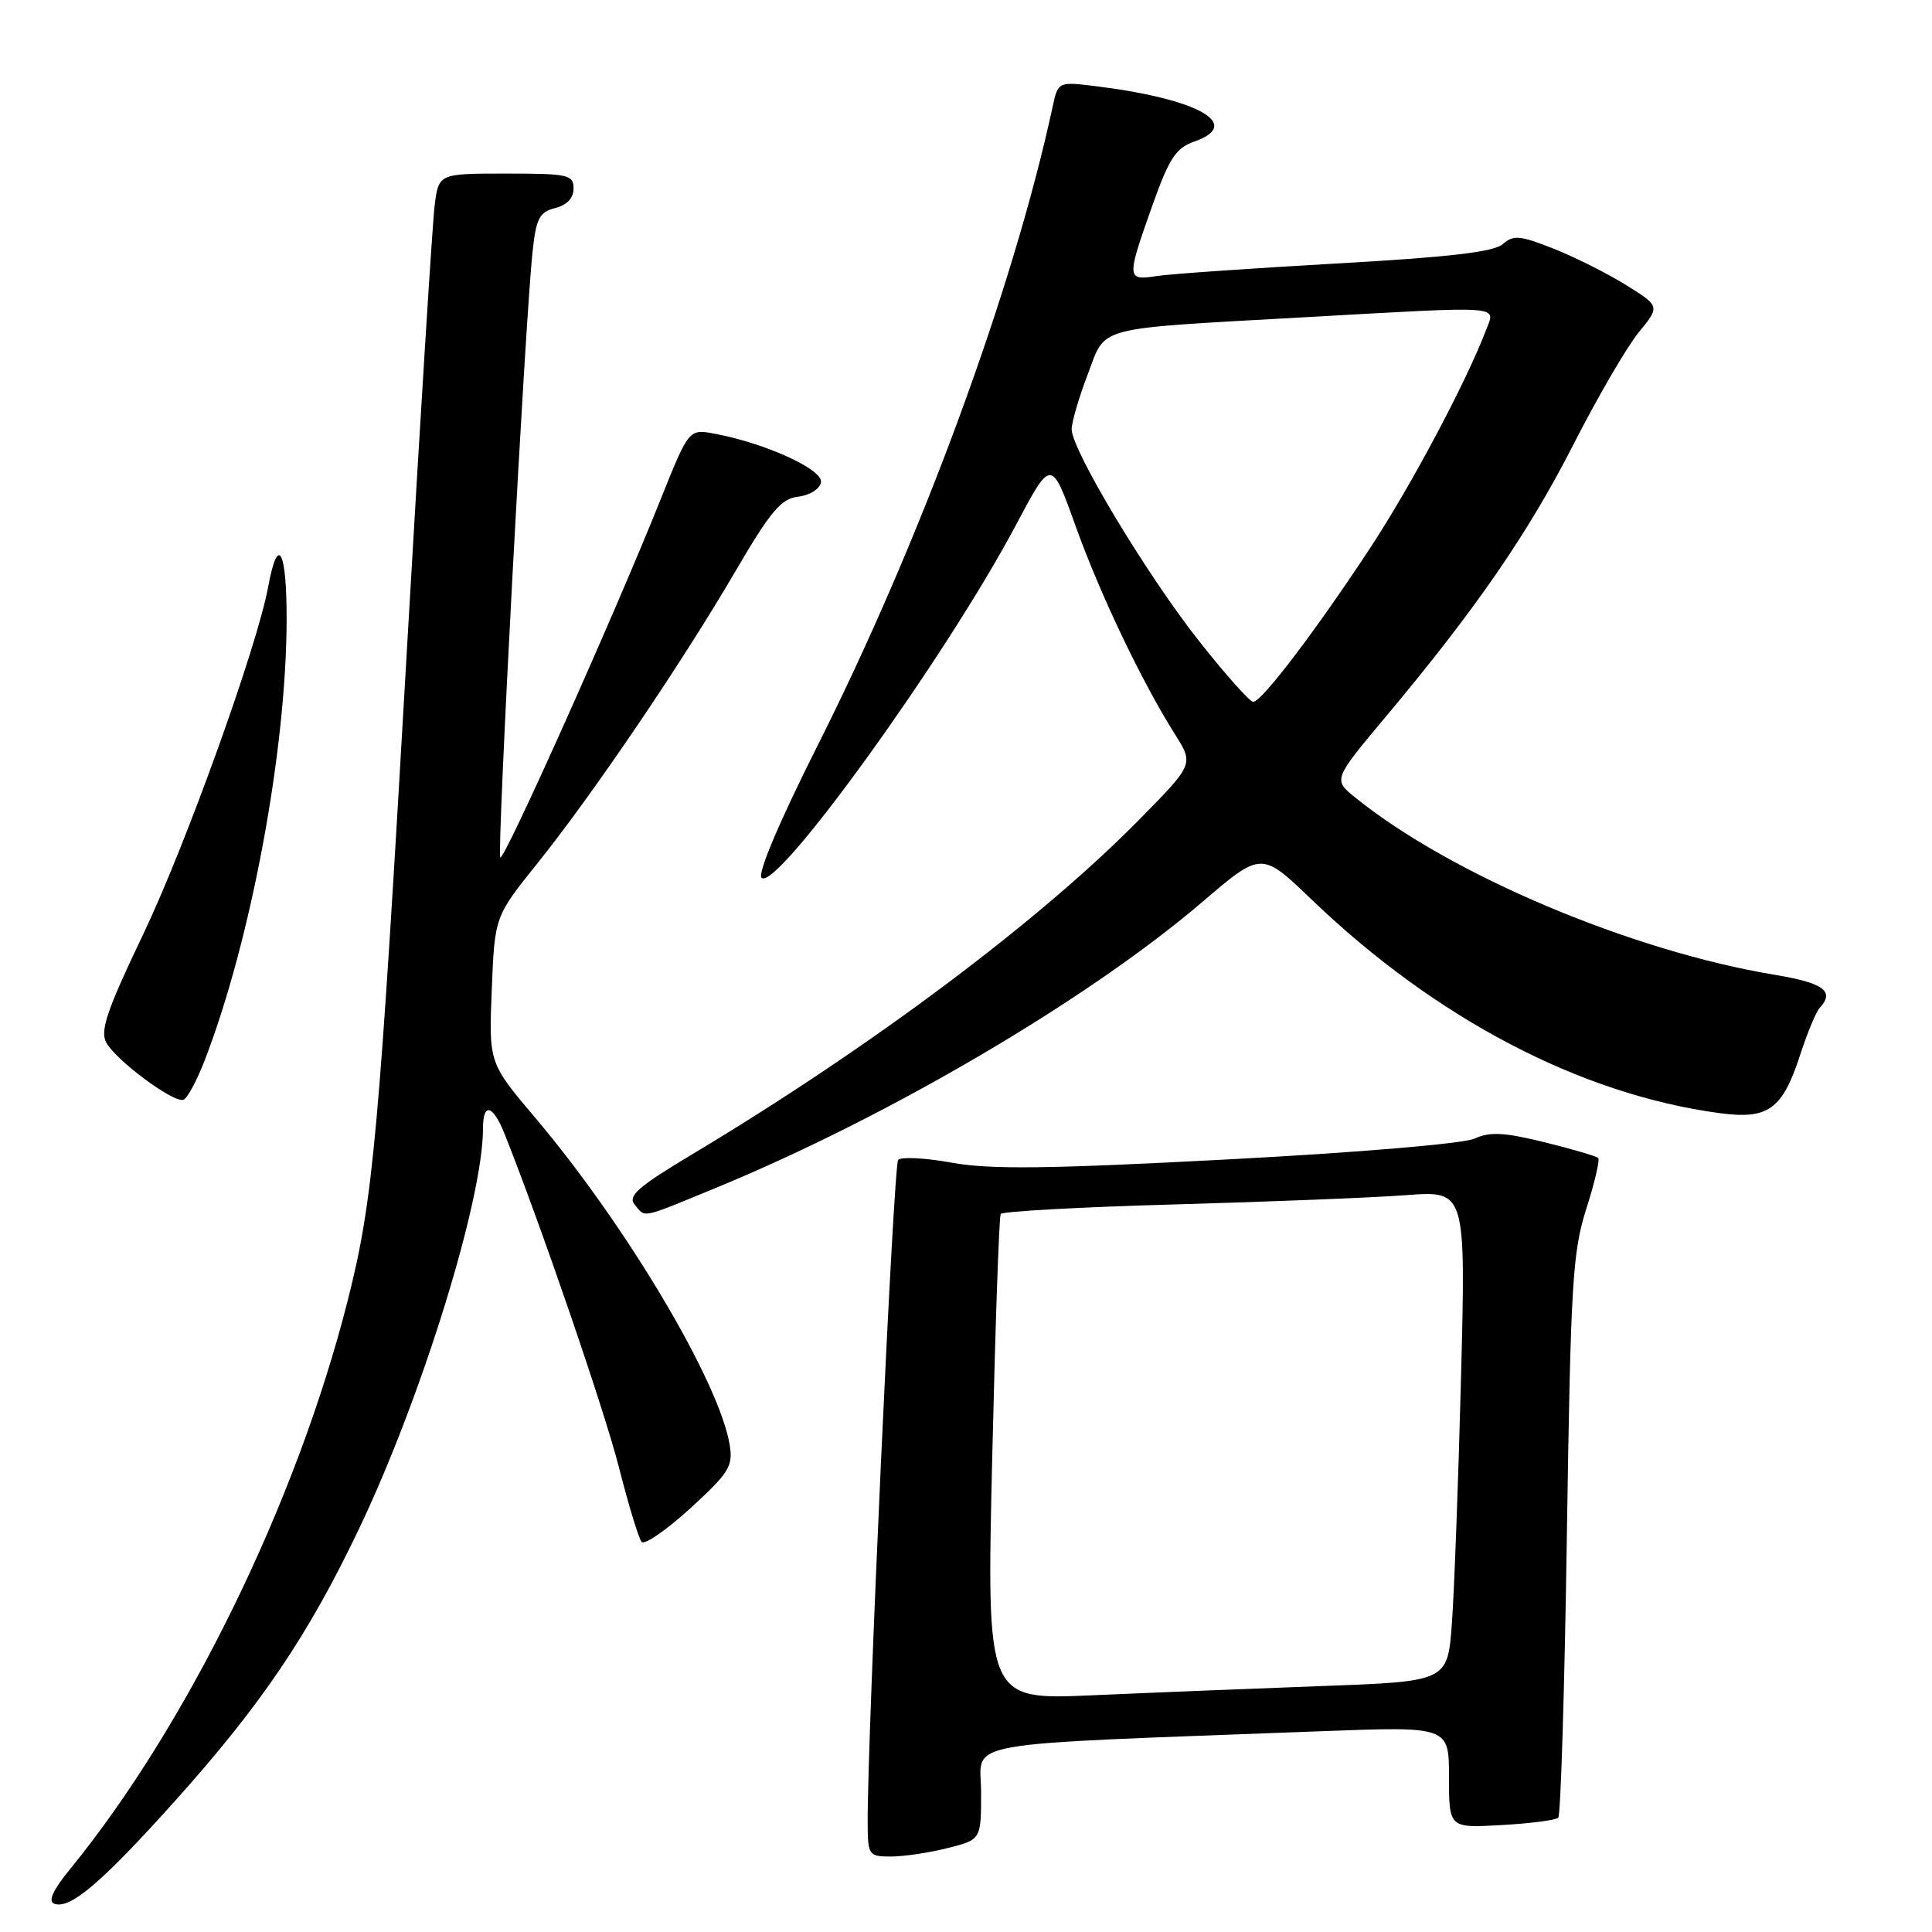 <?xml version="1.0" encoding="UTF-8" standalone="no"?>
<!DOCTYPE svg PUBLIC "-//W3C//DTD SVG 1.1//EN" "http://www.w3.org/Graphics/SVG/1.1/DTD/svg11.dtd" >
<svg xmlns="http://www.w3.org/2000/svg" xmlns:xlink="http://www.w3.org/1999/xlink" version="1.1" viewBox="0 0 256 256">
 <g >
 <path fill="currentColor"
d=" M 23.14 238.69 C 34.59 225.92 40.82 216.73 47.56 202.60 C 55.88 185.17 64.00 158.97 64.00 149.52 C 64.00 146.03 65.31 146.37 66.86 150.25 C 71.63 162.21 80.12 186.95 82.03 194.50 C 83.29 199.45 84.63 203.86 85.02 204.31 C 85.40 204.75 88.30 202.75 91.46 199.87 C 96.60 195.16 97.15 194.29 96.69 191.47 C 95.34 183.17 83.02 162.43 70.97 148.17 C 64.77 140.85 64.77 140.85 65.16 131.15 C 65.55 121.45 65.55 121.45 71.15 114.47 C 78.48 105.35 90.29 87.94 97.38 75.81 C 102.10 67.73 103.49 66.08 105.76 65.81 C 107.28 65.64 108.62 64.80 108.78 63.91 C 109.10 62.23 101.47 58.74 94.70 57.47 C 91.28 56.83 91.28 56.83 87.54 66.16 C 81.46 81.38 66.79 114.13 66.29 113.62 C 65.82 113.15 69.57 42.59 70.57 33.34 C 71.04 28.93 71.47 28.10 73.56 27.57 C 75.12 27.18 76.00 26.25 76.00 24.98 C 76.00 23.15 75.30 23.00 67.06 23.00 C 58.12 23.00 58.12 23.00 57.59 27.25 C 57.30 29.59 55.70 55.12 54.04 84.00 C 50.19 150.99 49.48 158.89 46.06 172.38 C 39.32 198.96 24.87 228.56 9.30 247.65 C 6.98 250.50 6.32 251.95 7.21 252.26 C 9.31 253.00 13.46 249.47 23.14 238.69 Z  M 125.56 244.88 C 130.00 243.76 130.00 243.76 130.00 237.50 C 130.00 230.50 125.72 231.27 175.25 229.39 C 192.00 228.76 192.00 228.76 192.00 235.49 C 192.00 242.23 192.00 242.23 198.95 241.83 C 202.77 241.62 206.16 241.18 206.48 240.85 C 206.80 240.53 207.32 223.67 207.62 203.38 C 208.12 170.10 208.37 165.88 210.19 160.19 C 211.30 156.71 212.01 153.68 211.77 153.44 C 211.53 153.20 208.33 152.26 204.64 151.35 C 199.32 150.04 197.43 149.94 195.38 150.87 C 193.91 151.54 180.01 152.72 162.66 153.63 C 138.88 154.89 131.15 154.98 126.10 154.06 C 122.58 153.42 119.39 153.26 119.01 153.70 C 118.39 154.40 114.89 230.70 114.97 241.75 C 115.00 245.82 115.13 246.00 118.06 246.00 C 119.74 246.00 123.11 245.50 125.56 244.88 Z  M 94.81 157.42 C 117.75 147.98 144.22 132.42 159.32 119.51 C 167.15 112.81 167.15 112.81 173.82 119.22 C 190.25 134.98 209.41 145.01 227.81 147.49 C 234.35 148.37 236.18 147.03 238.58 139.63 C 239.50 136.81 240.64 134.07 241.12 133.55 C 243.16 131.35 241.65 130.24 235.18 129.17 C 216.19 126.03 192.20 115.90 179.57 105.67 C 176.64 103.30 176.64 103.30 183.68 94.90 C 195.60 80.66 202.49 70.66 208.52 58.84 C 211.70 52.60 215.58 45.94 217.14 44.04 C 219.97 40.58 219.97 40.58 215.43 37.75 C 212.93 36.20 208.60 34.03 205.81 32.93 C 201.40 31.19 200.53 31.11 199.12 32.35 C 197.94 33.39 191.98 34.08 177.00 34.92 C 165.72 35.56 155.04 36.30 153.25 36.58 C 149.27 37.20 149.26 36.91 152.67 27.30 C 154.91 20.99 155.80 19.62 158.22 18.77 C 164.76 16.49 158.86 13.13 145.36 11.44 C 140.20 10.80 140.20 10.80 139.48 14.15 C 134.21 38.46 122.03 71.57 108.35 98.76 C 103.29 108.82 100.35 115.75 100.91 116.31 C 102.84 118.24 125.31 87.09 134.59 69.62 C 139.30 60.74 139.30 60.74 142.49 69.62 C 145.76 78.74 151.31 90.37 155.71 97.33 C 158.19 101.26 158.19 101.26 150.85 108.71 C 137.61 122.14 115.30 138.83 91.72 152.95 C 84.57 157.23 83.15 158.47 84.09 159.61 C 85.57 161.39 84.75 161.56 94.81 157.42 Z  M 27.14 140.46 C 33.27 124.57 37.94 99.41 37.98 82.19 C 38.00 72.83 36.83 70.70 35.54 77.74 C 34.07 85.70 24.59 112.05 18.95 123.85 C 14.19 133.79 13.24 136.58 14.07 138.13 C 15.32 140.47 22.99 146.17 24.30 145.73 C 24.81 145.56 26.09 143.19 27.14 140.46 Z  M 131.47 193.37 C 131.88 175.84 132.38 161.21 132.60 160.86 C 132.81 160.51 143.22 159.94 155.74 159.59 C 168.26 159.24 182.04 158.69 186.37 158.36 C 194.23 157.77 194.23 157.77 193.59 182.64 C 193.24 196.31 192.69 210.94 192.38 215.15 C 191.81 222.80 191.81 222.80 175.15 223.41 C 165.99 223.75 152.25 224.30 144.62 224.64 C 130.73 225.24 130.73 225.24 131.47 193.37 Z  M 158.87 84.93 C 151.96 76.18 142.00 59.61 142.00 56.88 C 142.00 55.94 142.96 52.68 144.12 49.63 C 146.63 43.09 144.59 43.63 173.00 42.03 C 199.57 40.54 198.16 40.44 196.92 43.71 C 194.32 50.54 187.07 64.20 181.66 72.45 C 174.49 83.37 167.19 93.00 166.06 93.00 C 165.61 93.00 162.37 89.37 158.87 84.93 Z "/>
</g>
</svg>